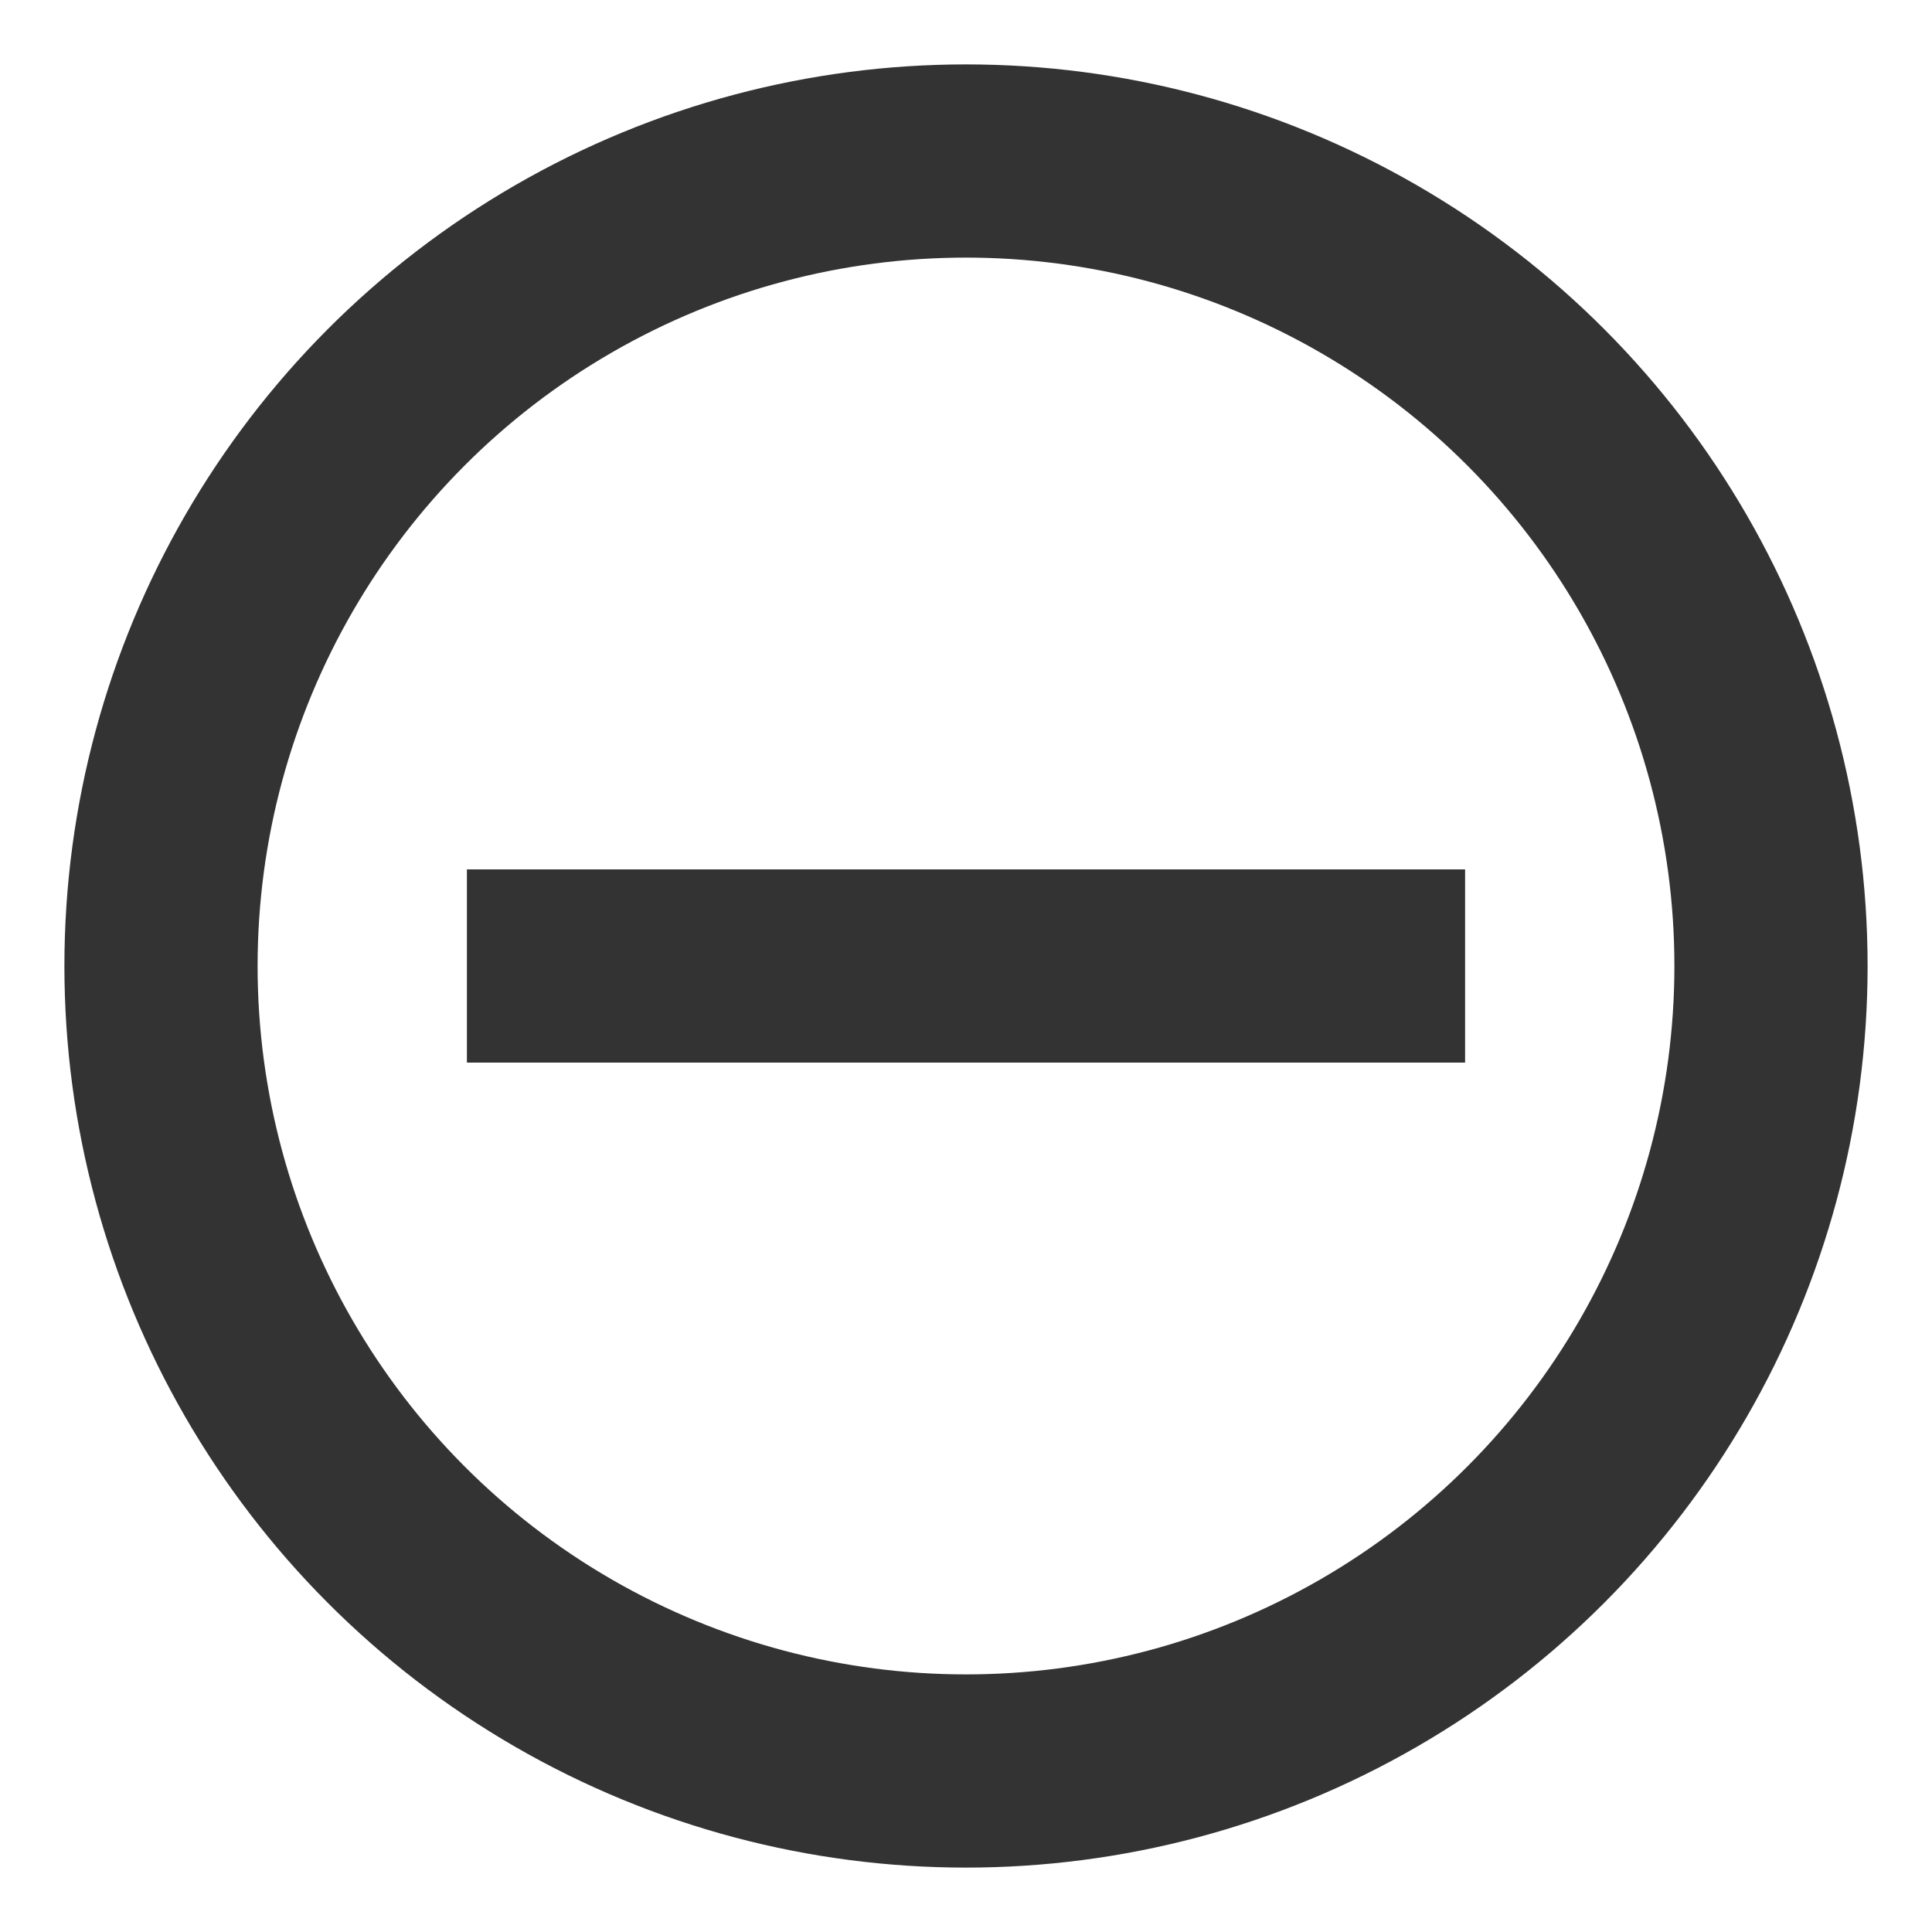 <svg role="img" xmlns="http://www.w3.org/2000/svg" width="40px" height="40px" viewBox="0 0 24 24" aria-labelledby="removeIconTitle removeIconDesc" stroke="#333333" stroke-width="2.4" stroke-linecap="square" stroke-linejoin="miter" fill="none" color="#333333"> <title id="removeIconTitle">Remove</title> <desc id="removeIconDesc">Icon of a minus sign closed in a circle</desc> <path d="M17,12 L7,12"/> <circle cx="12" cy="12" r="10"/> </svg>